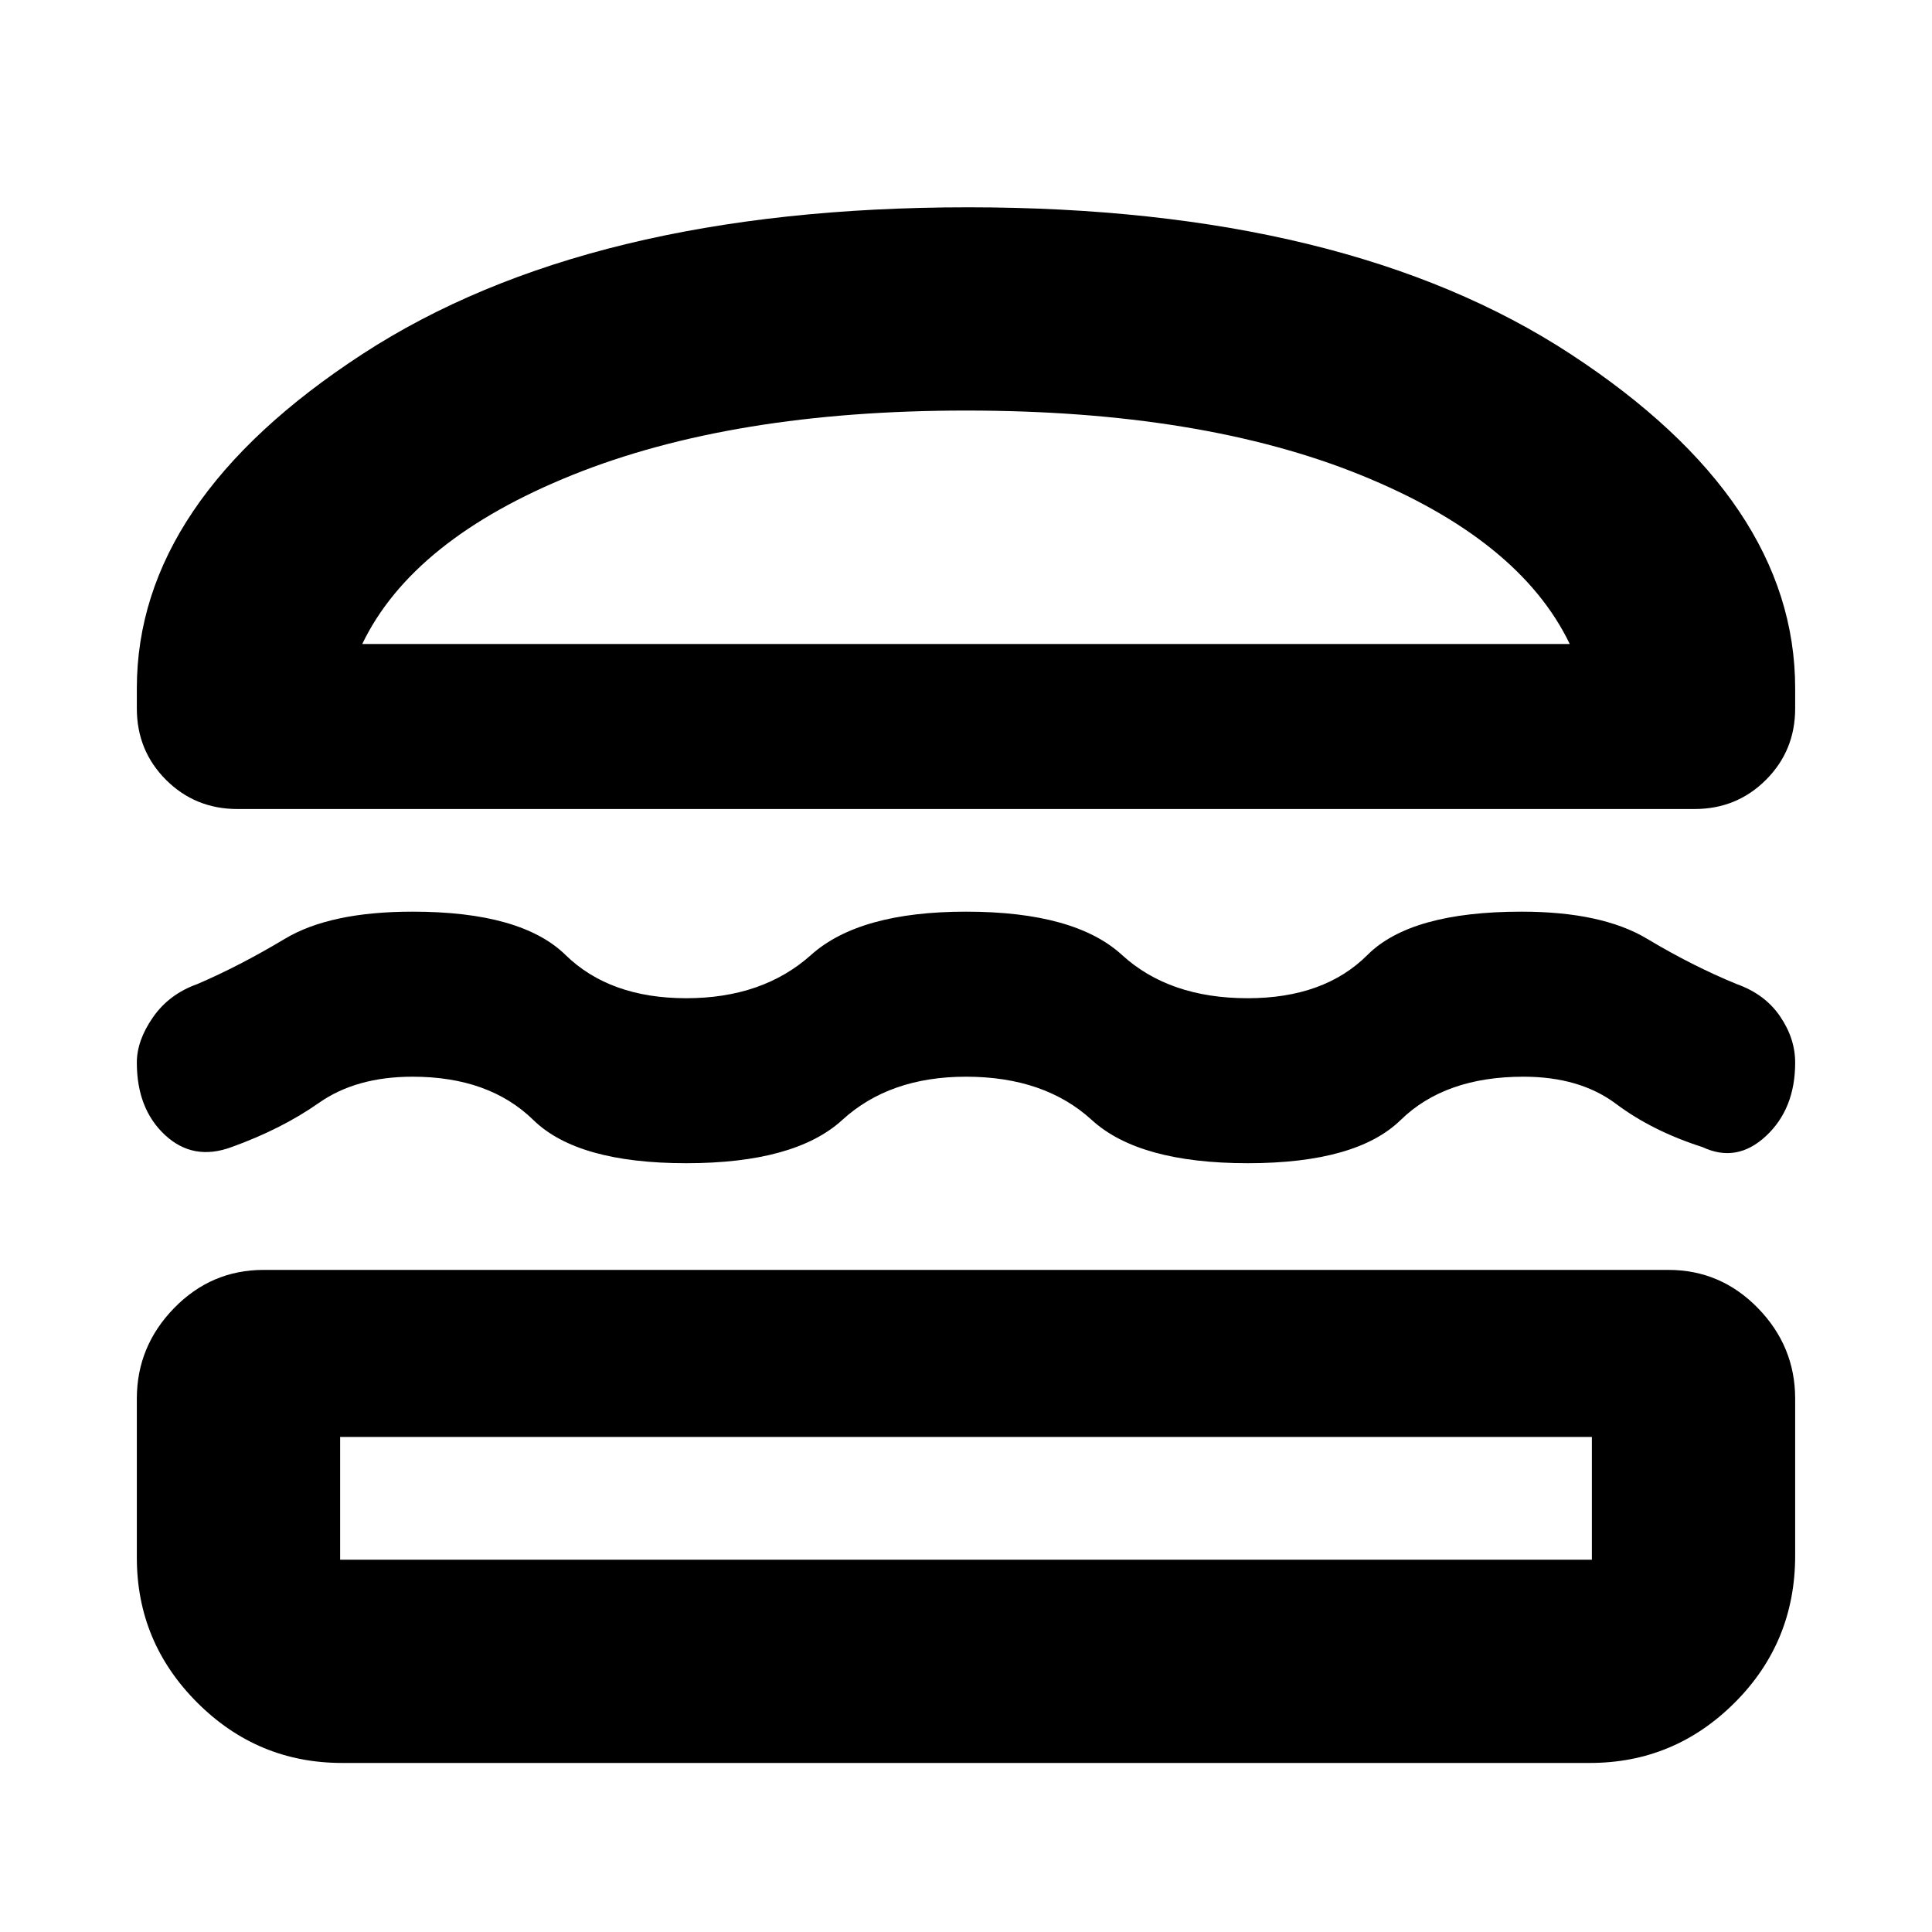 <svg xmlns="http://www.w3.org/2000/svg" height="40" width="40"><path d="M4.917 16.75Q4.042 16.75 3.437 16.146Q2.833 15.542 2.833 14.667V14.25Q2.833 10.375 7.5 7.333Q12.167 4.292 20.042 4.292Q27.875 4.292 32.521 7.333Q37.167 10.375 37.167 14.25V14.667Q37.167 15.542 36.562 16.146Q35.958 16.75 35.083 16.75ZM7.5 13.333H32.5Q31.458 11.167 28.167 9.833Q24.875 8.5 20 8.5Q15.167 8.5 11.854 9.833Q8.542 11.167 7.5 13.333ZM2.833 22Q2.833 21.542 3.167 21.062Q3.5 20.583 4.083 20.375Q4.958 20 5.896 19.438Q6.833 18.875 8.542 18.875Q10.792 18.875 11.708 19.771Q12.625 20.667 14.208 20.667Q15.792 20.667 16.792 19.771Q17.792 18.875 20 18.875Q22.25 18.875 23.229 19.771Q24.208 20.667 25.833 20.667Q27.417 20.667 28.312 19.771Q29.208 18.875 31.5 18.875Q33.167 18.875 34.104 19.438Q35.042 20 35.958 20.375Q36.542 20.583 36.854 21.042Q37.167 21.5 37.167 22Q37.167 22.958 36.562 23.521Q35.958 24.083 35.25 23.75Q34.208 23.417 33.458 22.854Q32.708 22.292 31.542 22.292Q29.917 22.292 29 23.188Q28.083 24.083 25.833 24.083Q23.583 24.083 22.604 23.188Q21.625 22.292 20 22.292Q18.417 22.292 17.438 23.188Q16.458 24.083 14.208 24.083Q11.958 24.083 11.042 23.188Q10.125 22.292 8.542 22.292Q7.375 22.292 6.604 22.833Q5.833 23.375 4.792 23.75Q4 24.042 3.417 23.5Q2.833 22.958 2.833 22ZM7.083 36.5Q5.333 36.5 4.083 35.25Q2.833 34 2.833 32.25V28.958Q2.833 27.875 3.604 27.083Q4.375 26.292 5.458 26.292H34.542Q35.625 26.292 36.396 27.083Q37.167 27.875 37.167 28.958V32.208Q37.167 34 35.917 35.25Q34.667 36.5 32.917 36.5ZM7.042 32.292H32.958Q32.958 32.292 32.958 32.292Q32.958 32.292 32.958 32.292V29.75Q32.958 29.75 32.958 29.75Q32.958 29.75 32.958 29.75H7.042Q7.042 29.75 7.042 29.75Q7.042 29.75 7.042 29.75V32.292Q7.042 32.292 7.042 32.292Q7.042 32.292 7.042 32.292ZM7.5 13.333Q8.542 13.333 11.854 13.333Q15.167 13.333 20 13.333Q24.875 13.333 28.167 13.333Q31.458 13.333 32.5 13.333ZM7.042 29.75Q7.042 29.75 7.042 29.75Q7.042 29.75 7.042 29.75Q7.042 29.75 7.042 29.75Q7.042 29.75 7.042 29.75H32.958Q32.958 29.75 32.958 29.75Q32.958 29.75 32.958 29.75Q32.958 29.75 32.958 29.75Q32.958 29.75 32.958 29.75Z"/></svg>